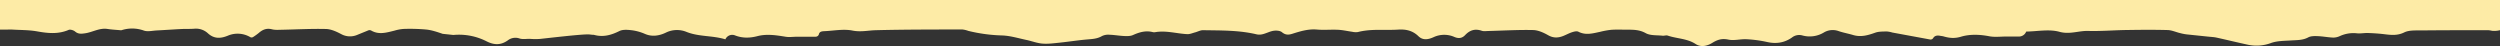<svg xmlns="http://www.w3.org/2000/svg" width="1920" height="35.348" viewBox="0 0 1920 35.348"><rect x="0" y="0" width="1920" height="35.348" fill="#333333" stroke="none"/><defs><style>.a{fill:#fdeba6;}</style></defs><g transform="translate(5730.04 4743.3) rotate(180)"><path class="a" d="M5724.021,4720.56a.043.043,0,0,1-.04.04c-1.535,0-2.478.05-3.4-.01-6.331-.4-12.751-.26-18.952-1.37-8.277-1.48-16.243-2.33-24.269,1.1-1.294.55-3.792-.22-5-1.24-2.387-2.03-4.755-1.76-7.494-1.38-5.889.8-11.216,4.35-17.467,3.35-3.07-.49-6.2-.62-10.434-1.02h-.02a26.649,26.649,0,0,1-17.326-.18c-2.89-1.07-6.561-.11-9.862.06-6.311.32-12.611.78-18.922,1.09-3.32.17-6.661-.01-9.973.24a13.559,13.559,0,0,1-10.574-3.59c-4.675-4.24-9.651-4.04-15.259-1.74a19.154,19.154,0,0,1-17.166-1.11,2.149,2.149,0,0,0-2.228.08,44.3,44.3,0,0,0-4.374,3.14c-2.959,2.59-6.04,3.82-10.093,2.78-2.368-.61-4.966-.4-7.464-.35-11.347.22-22.694.87-34.021.58-3.942-.1-8.056-2.01-11.668-3.91a14.041,14.041,0,0,0-12.49-.54c-2.789,1.12-5.578,2.27-8.287,3.37a2.714,2.714,0,0,1-2.388-.16c-5.949-3.39-11.849-1.45-17.758-.02a32.95,32.95,0,0,1-7.233,1.32,140.746,140.746,0,0,1-17.446-.5c-4.234-.48-8.357-1.93-12.381-3.28-2.3-.24-5.869-.62-8.167-.87a46.437,46.437,0,0,1-25.453-4.85c-5.769-2.9-10.825-3.15-16.3.66a9.569,9.569,0,0,1-8.989,1.53c-2.388-.83-5.267-.28-7.926-.31a51.727,51.727,0,0,0-7.775-.07c-3.853.35-33.74,3.97-38.084,3.44s-2.6-.07-3.7-.37c-6.882-1.86-13.012-.14-19.262,2.97-2.689,1.34-6.491,1-9.691.61a37.474,37.474,0,0,1-10.093-2.84c-5.588-2.39-11.157-1.25-15.932,1.03a19.368,19.368,0,0,1-16.012.5c-9.542-3.77-19.794-2.61-29.667-5.64a.036.036,0,0,0-.05.02,5.727,5.727,0,0,1-7.564,2.92c-5.7-2.14-11.237-2-16.985-.5-7.3,1.9-14.577.68-21.871-.48-2.729-.43-5.588.02-8.4.03-4.705.02-9.41.01-14.417.01a2.612,2.612,0,0,0-2.588,1.95c-.481,2.07-2.418,2.23-4.334,2.32-7.163.31-14.6,1.84-21.419.46-6.361-1.28-12.029.13-18.039.28-22.042.57-44.093.5-66.145.58a19.406,19.406,0,0,1-4.816-1.12,121.975,121.975,0,0,0-26.115-3.5c-6.25-.25-12.44-2.18-18.63-3.48-4.083-.86-8.066-2.46-12.18-2.77-4.394-.35-8.9.28-13.333.74-6.782.7-13.524,1.78-20.316,2.38-4.163.38-8.247.42-12.059,2.67a11.064,11.064,0,0,1-5.778,1.01c-3.813-.13-7.615-.83-11.438-.99-2.187-.09-4.634-.12-6.561.74-4.856,2.18-9.671,3.62-15.019,2.32a4.779,4.779,0,0,0-1.986-.12c-8.377,1.51-16.494-1.1-24.741-1.49-1.966-.09-4,.83-5.989,1.35-2.067.55-4.113,1.72-6.16,1.68-13.815-.24-27.68.04-41.284-3.23a10.379,10.379,0,0,0-4.816.25c-2.739.71-5.337,2.15-8.1,2.54-2.087.29-4.926.09-6.38-1.13-2.639-2.21-5.067-2.09-7.886-1.2-6.17,1.94-12.259,3.84-18.951,3.26-5.388-.47-10.865.09-16.283-.18-3.592-.17-7.144-1.03-10.715-1.51a12.326,12.326,0,0,0-4.465-.22c-10.2,2.65-20.617,1.2-30.92,1.87-6.02.39-11.156-.79-15.561-5.07-3.592-3.49-7.886-2.44-11.718-.7a19.412,19.412,0,0,1-16.032.07c-3.341-1.36-5.89-.87-8.147,1.52-3.581,3.78-7.6,5.06-12.671,3.31-1.5-.53-3.311-.25-4.976-.2-11.5.29-23,.99-34.482.74-3.933-.08-8.1-2-11.638-4-3.962-2.24-7.574-2.1-11.467-.58-2.328.91-4.535,2.16-6.913,2.92-1.5.48-3.562,1.01-4.776.38-5.588-2.9-11.026-1.3-16.554-.13a63.258,63.258,0,0,1-8.7,1.59c-3.993.28-8.016.1-12.029.09-4.956-.01-9.631.03-14.437-2.65-3.572-2-8.568-1.48-12.953-1.97-1.3-.14-2.779.49-3.953.09-7.063-2.42-14.9-2.19-21.44-6.47-4.344-2.84-9.29-1.31-12.821.89-4.154,2.57-7.5,3.5-12.38,2.48-4.435-.92-9.311.54-13.956.29a93.77,93.77,0,0,1-15.751-2.12c-6.983-1.58-13.354-.59-19.082,3.45a8.992,8.992,0,0,1-7.956,1.6,21.062,21.062,0,0,0-16.433,2.19,13.267,13.267,0,0,1-11.538,1.1c-3.622-1.23-7.435-1.89-11.106-2.99-5.93-1.77-11.347-.18-16.905,1.81-2.688.96-5.809.85-8.748.95a21.58,21.58,0,0,1-4.4-.83c-9.591-1.77-19.172-3.53-29.024-5.35a2.305,2.305,0,0,0-2.368,1.12c-1.114,1.82-3.04,2.18-5.377,1.71-.812-.16-1.666-.2-2.468-.43-4.465-1.3-8.528-1.75-13.464-.27-6.933,2.07-14.447,1.75-21.821.34-4.144-.79-8.548-.19-12.832-.2-3.291-.01-6.592,0-9.913,0a5.923,5.923,0,0,0-5.527,3.78c-.01.02-.021.03-.041.03-8.377.11-17.507,2.03-25.493-.18-7.936-2.19-14.708.88-22.021.67-9.812-.28-19.664.57-29.506.71-10.525.16-21.059.26-31.573-.03-3.22-.09-6.381-1.6-9.591-2.34a36.523,36.523,0,0,0-6.762-1.17l-14.206-1.48c-2.779-.31-4.906-.35-6.952-.8-8.137-1.79-16.233-3.78-24.379-5.53a31.733,31.733,0,0,0-17.657,1.43c-4.745,1.66-10.153,1.57-15.29,1.91-4.474.3-8.889.07-13.132,2.35-2.027,1.09-4.856,1.04-7.314.95-3.943-.15-7.866-.94-11.808-1.11a12.031,12.031,0,0,0-5.237,1.19,25.014,25.014,0,0,1-13.143,2.09c-2.779-.28-5.628.34-8.437.24-4.284-.16-8.588-.43-12.842-.96-5.107-.63-9.812-1.09-14.958,1.42-3.782,1.84-8.809,1.47-13.293,1.52-17.035.19-34.081.17-51.126.2a24.864,24.864,0,0,1-3.11-.49,17.382,17.382,0,0,0-5.99.48c-.02.01-.03.02-.03.04v23.1a.043.043,0,0,0,.04.04H5730a.043.043,0,0,0,.04-.04v-22.7Z"/></g></svg>